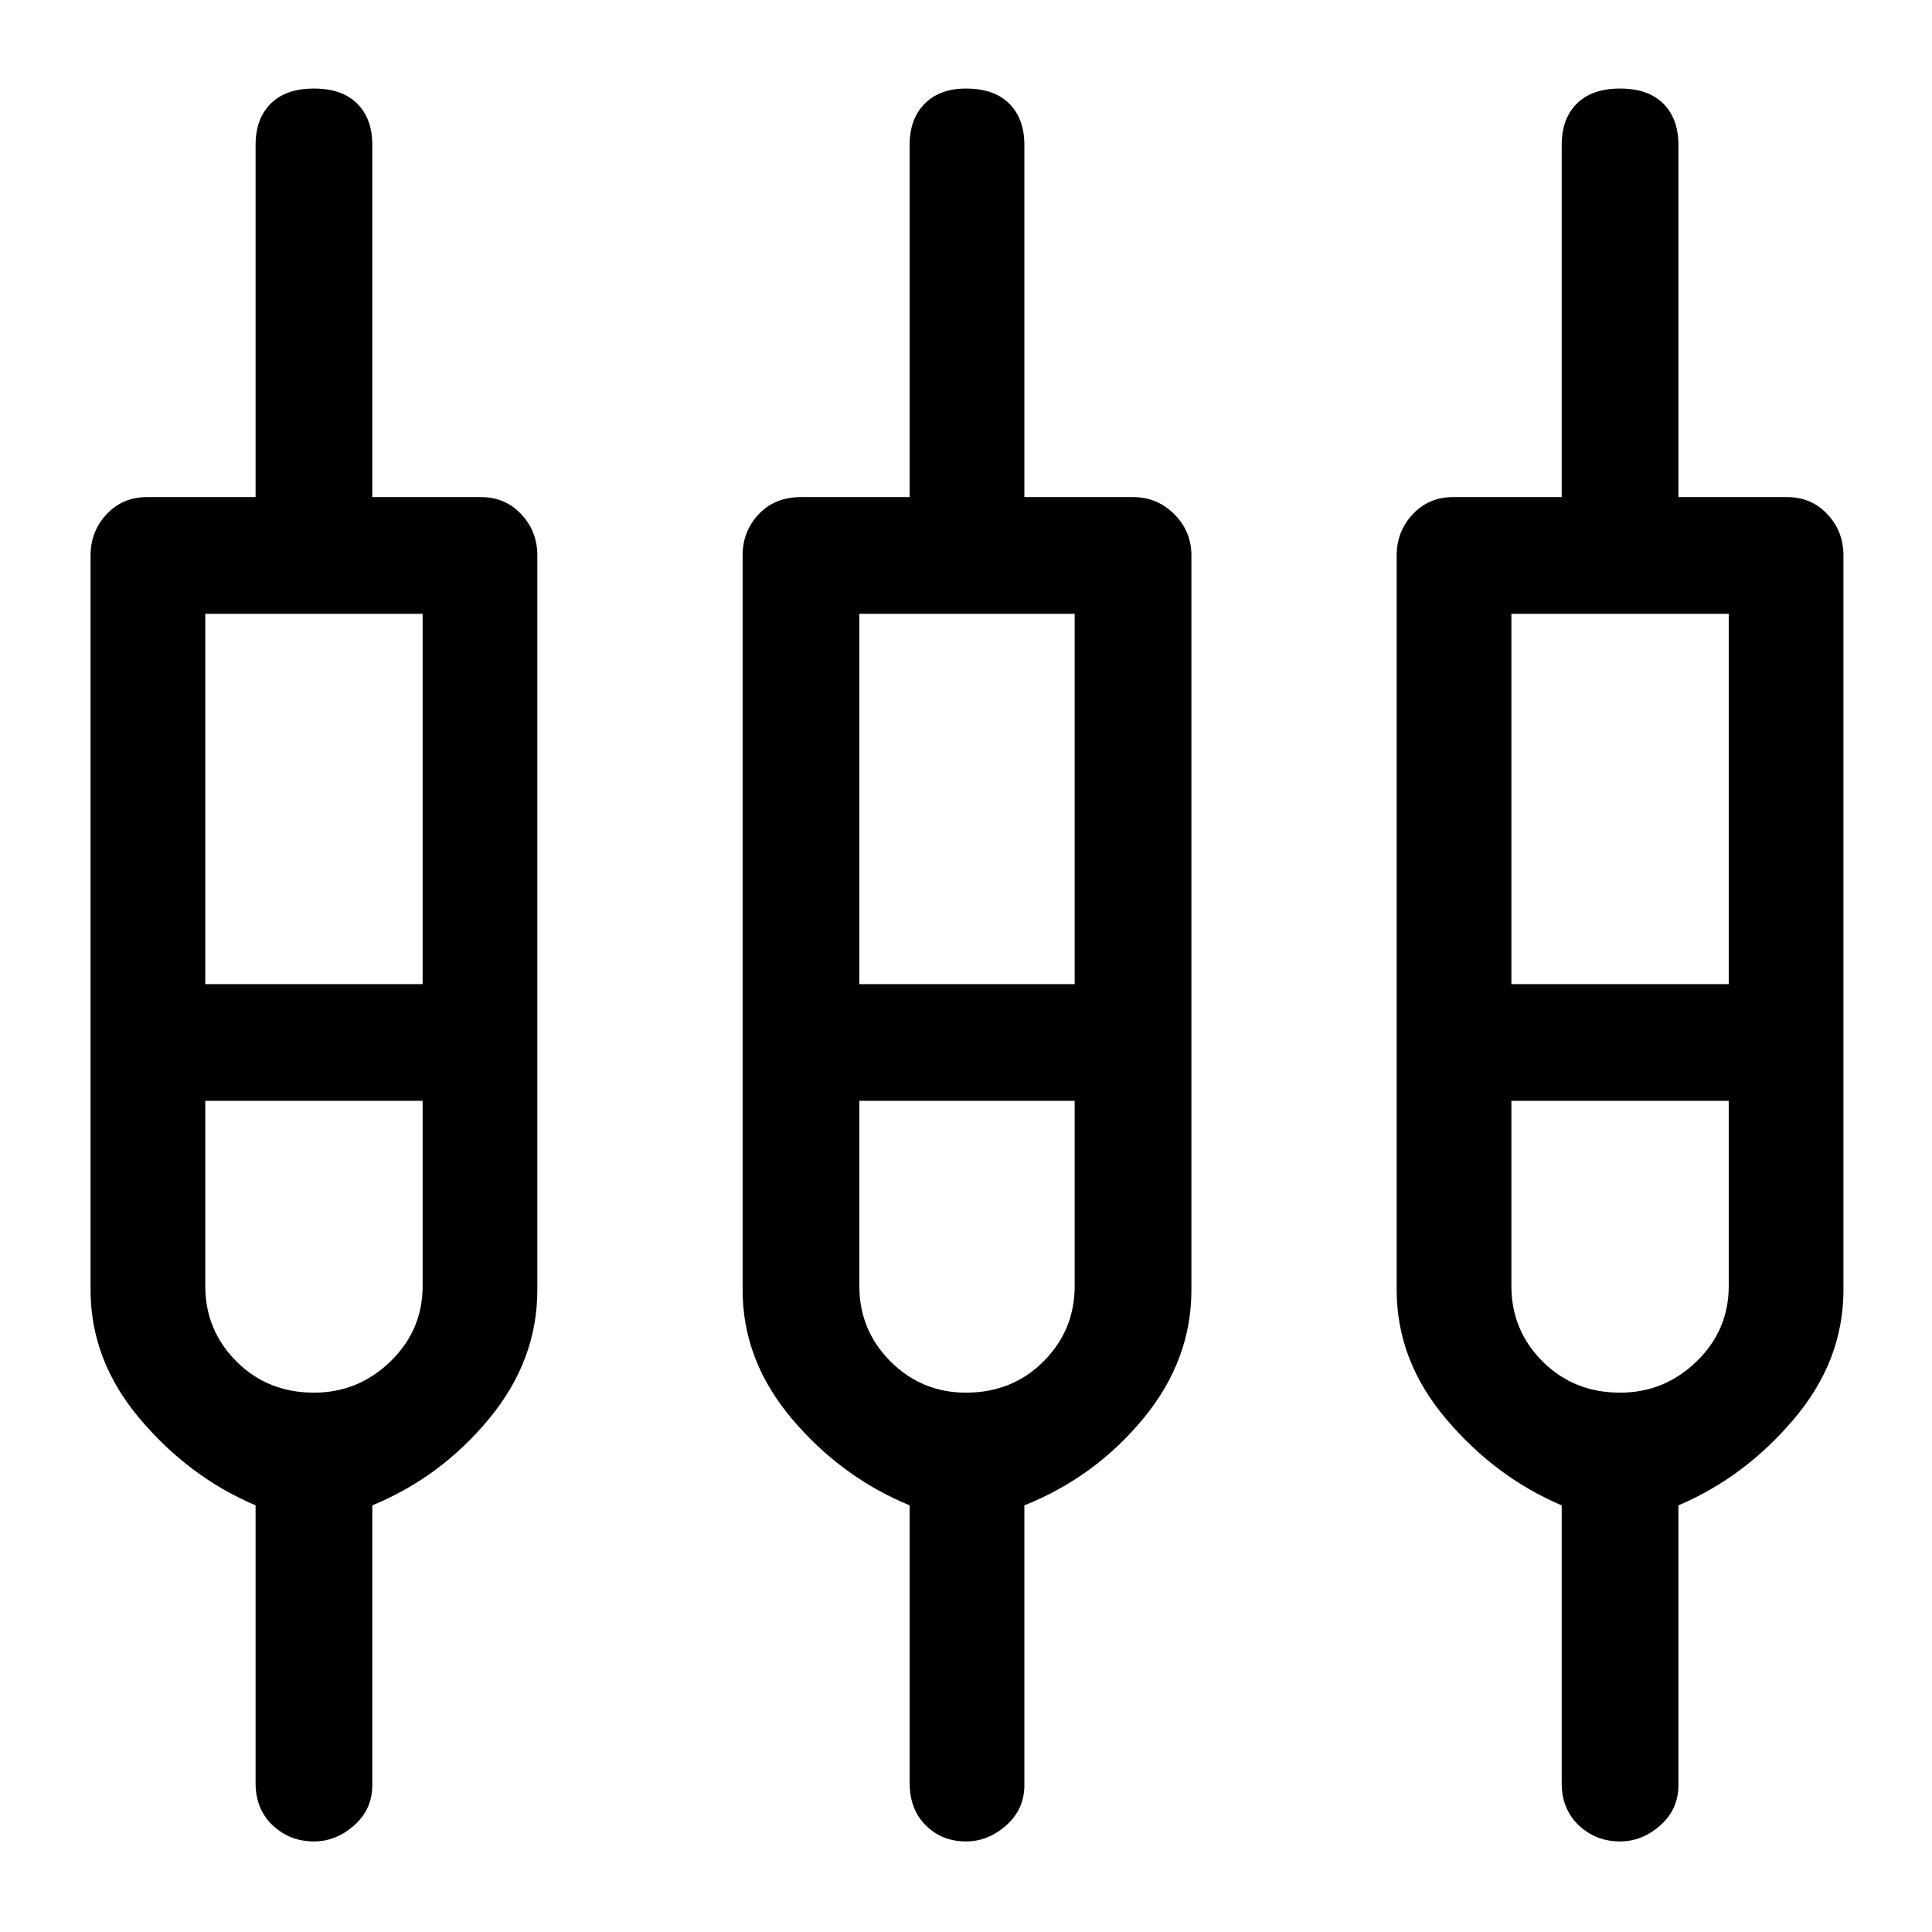 <svg xmlns="http://www.w3.org/2000/svg" height="48" width="48"><path d="M7.8 45.75q-.6 0-1.025-.4-.425-.4-.425-1.05v-6.9q-1.65-.7-2.875-2.15t-1.225-3.2V13.8q0-.6.4-1.025.4-.425 1-.425h2.7V3.6q0-.65.375-1.025Q7.1 2.2 7.8 2.2t1.075.375q.375.375.375 1.025v8.75h2.7q.6 0 1 .425t.4 1.025v18.25q0 1.75-1.2 3.2-1.2 1.45-2.9 2.15v6.95q0 .6-.45 1t-1 .4Zm16.2 0q-.6 0-1-.4t-.4-1.05v-6.9q-1.7-.7-2.925-2.15-1.225-1.45-1.225-3.2V13.8q0-.6.4-1.025.4-.425 1.05-.425h2.7V3.6q0-.65.375-1.025Q23.35 2.2 24 2.2q.7 0 1.075.375T25.45 3.6v8.75h2.7q.6 0 1.025.425.425.425.425 1.025v18.25q0 1.75-1.2 3.2-1.2 1.45-2.95 2.15v6.95q0 .6-.45 1t-1 .4Zm16.25 0q-.6 0-1.025-.4-.425-.4-.425-1.05v-6.9q-1.65-.7-2.875-2.15t-1.225-3.2V13.8q0-.6.4-1.025.4-.425 1-.425h2.7V3.6q0-.65.375-1.025.375-.375 1.075-.375t1.075.375q.375.375.375 1.025v8.75h2.7q.6 0 1 .425t.4 1.025v18.25q0 1.75-1.225 3.2Q43.35 36.7 41.7 37.4v6.95q0 .6-.45 1t-1 .4ZM5.1 15.25v9.2h5.4v-9.2Zm16.25 0v9.2h5.35v-9.2Zm16.2 0v9.2h5.4v-9.2ZM7.8 34.6q1.1 0 1.9-.775.8-.775.8-1.875v-4.6H5.1v4.6q0 1.1.775 1.875.775.775 1.925.775Zm16.2 0q1.15 0 1.925-.775.775-.775.775-1.875v-4.6h-5.35v4.6q0 1.1.775 1.875.775.775 1.875.775Zm16.25 0q1.1 0 1.9-.775.8-.775.8-1.875v-4.6h-5.4v4.6q0 1.1.775 1.875.775.775 1.925.775ZM7.8 25.9Zm16.25 0Zm16.2 0ZM5.1 24.45h5.4-5.4Zm16.25 0h5.35-5.35Zm16.2 0h5.4-5.4ZM7.8 27.35H5.1h5.4-2.7Zm16.2 0h-2.65 5.35H24Zm16.25 0h-2.7 5.4-2.7Z"/></svg>